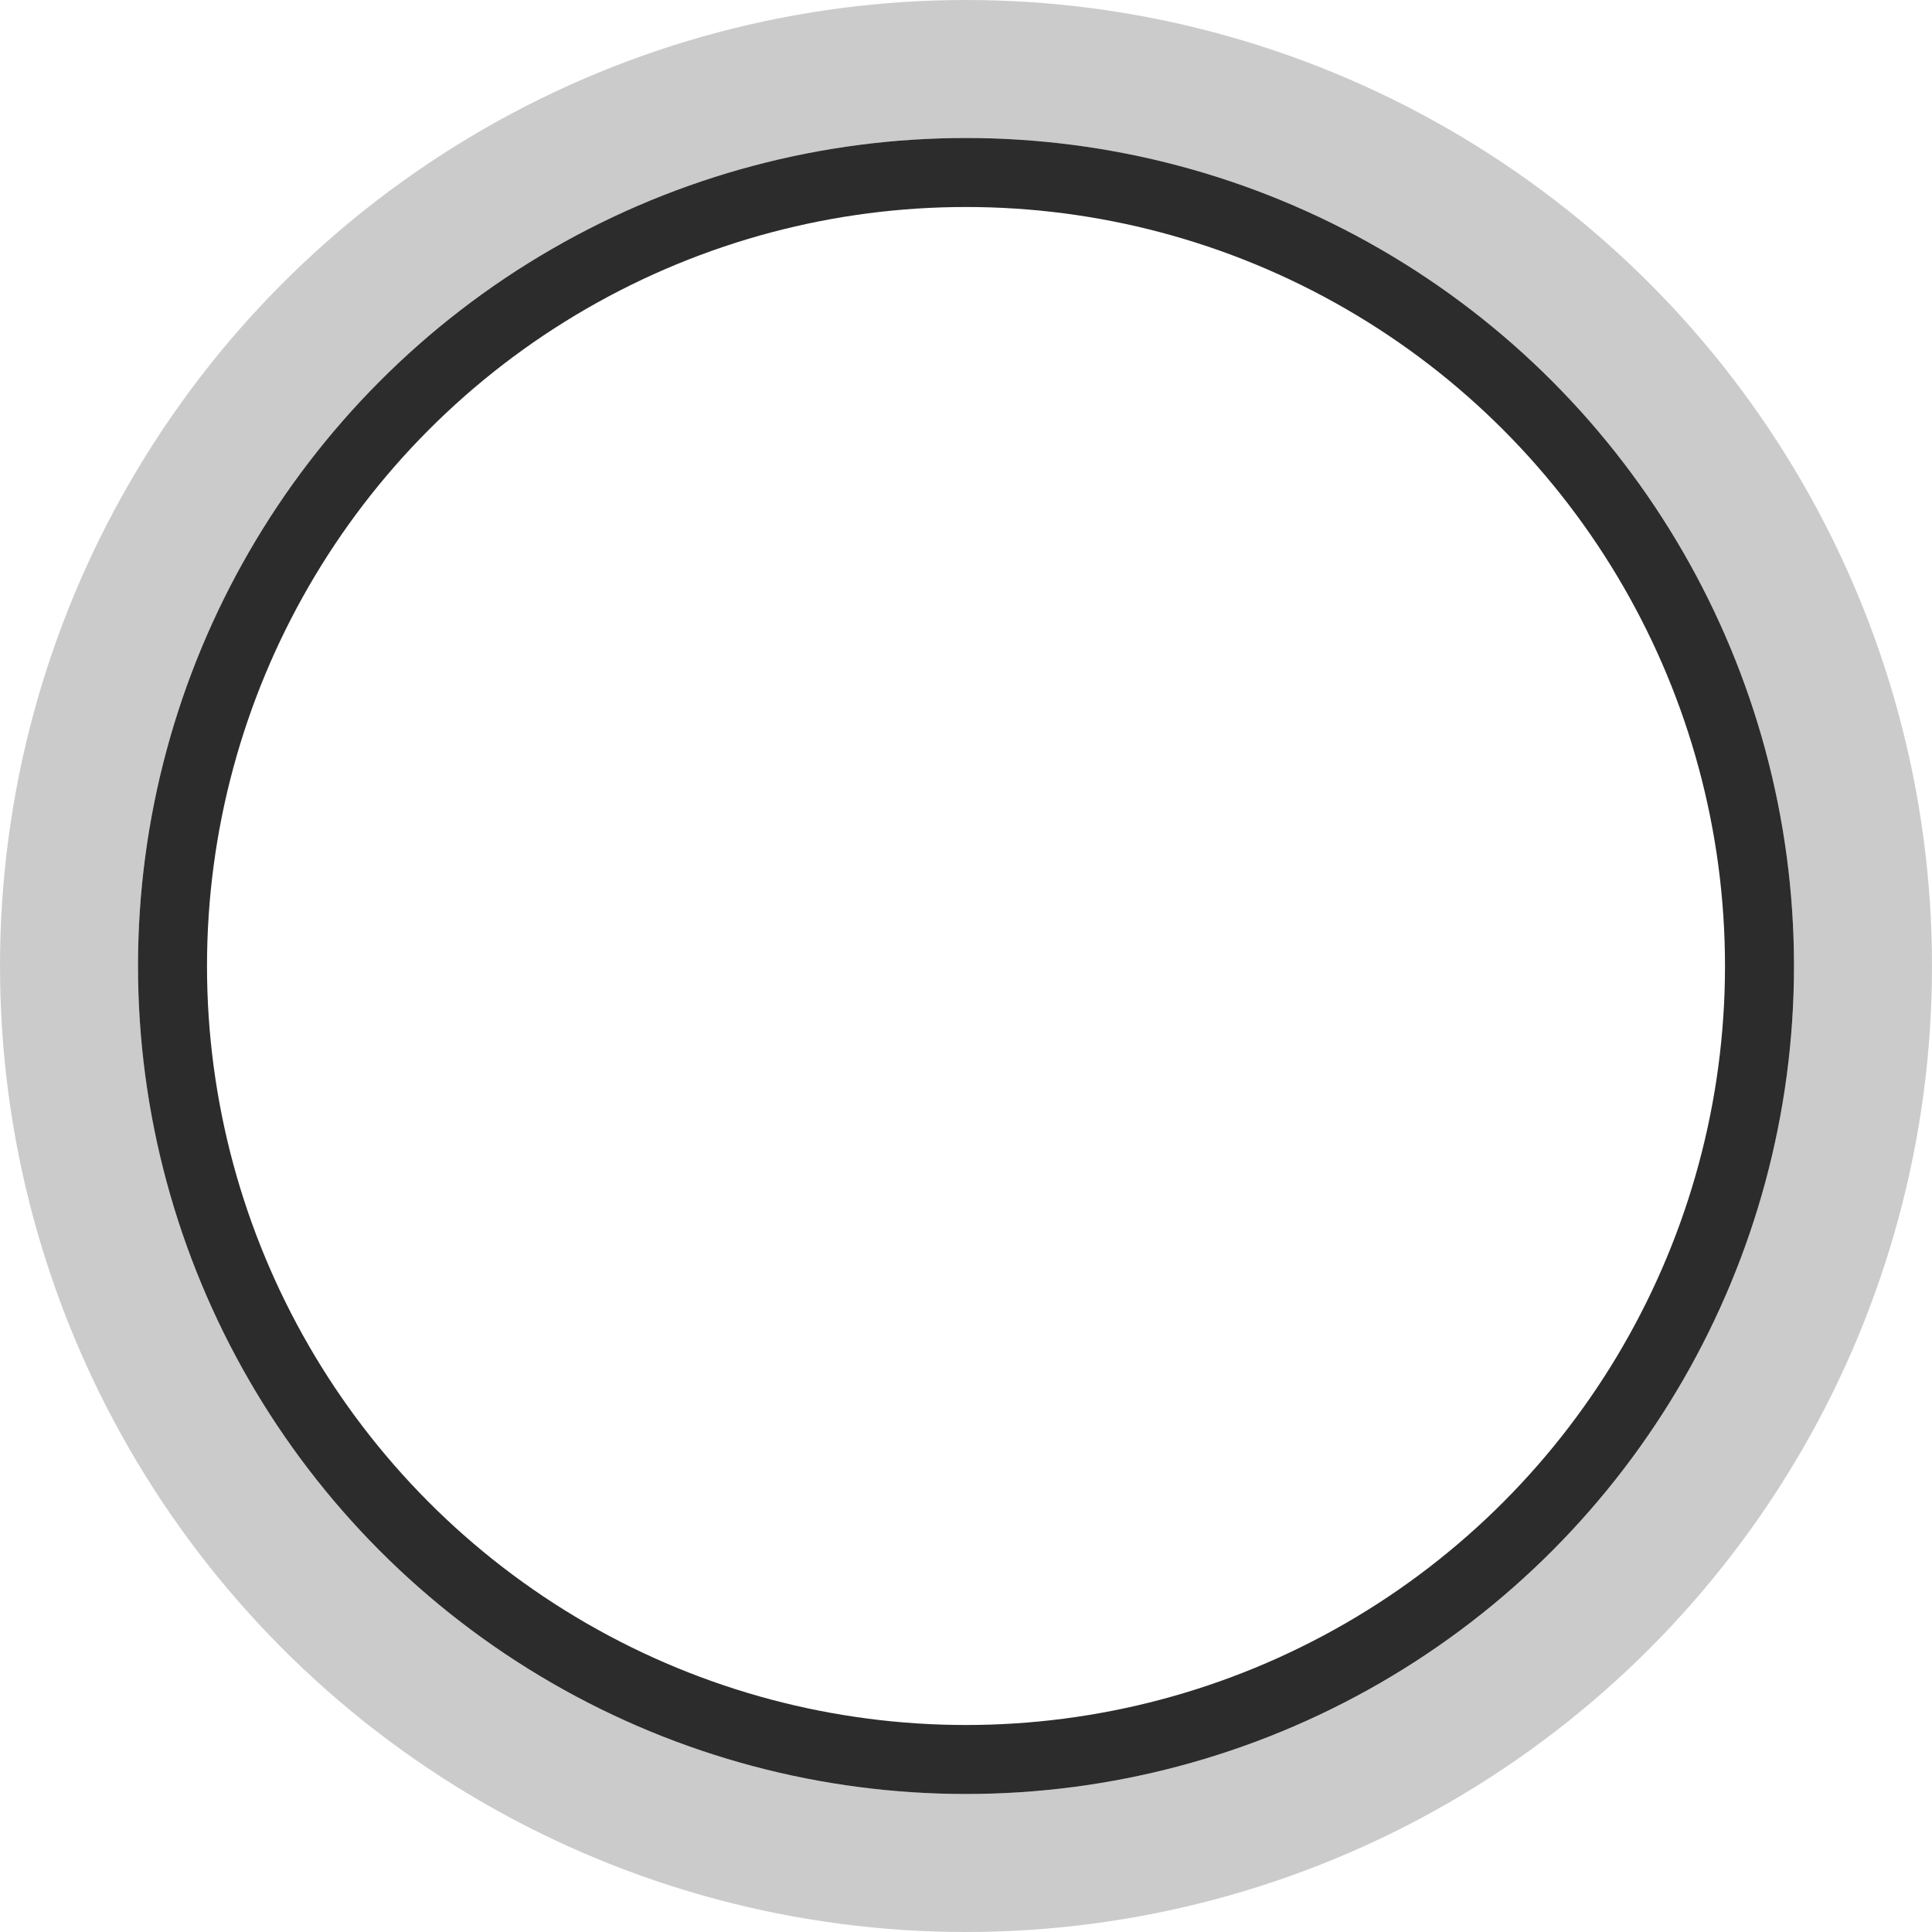 <svg width="28" height="28" viewBox="0 0 28 28" fill="none" xmlns="http://www.w3.org/2000/svg">
<circle cx="14" cy="14" r="13" stroke="#999999" stroke-opacity="0.5" stroke-width="2"/>
<circle cx="14" cy="14" r="11.5" stroke="#2C2C2C"/>
</svg>

